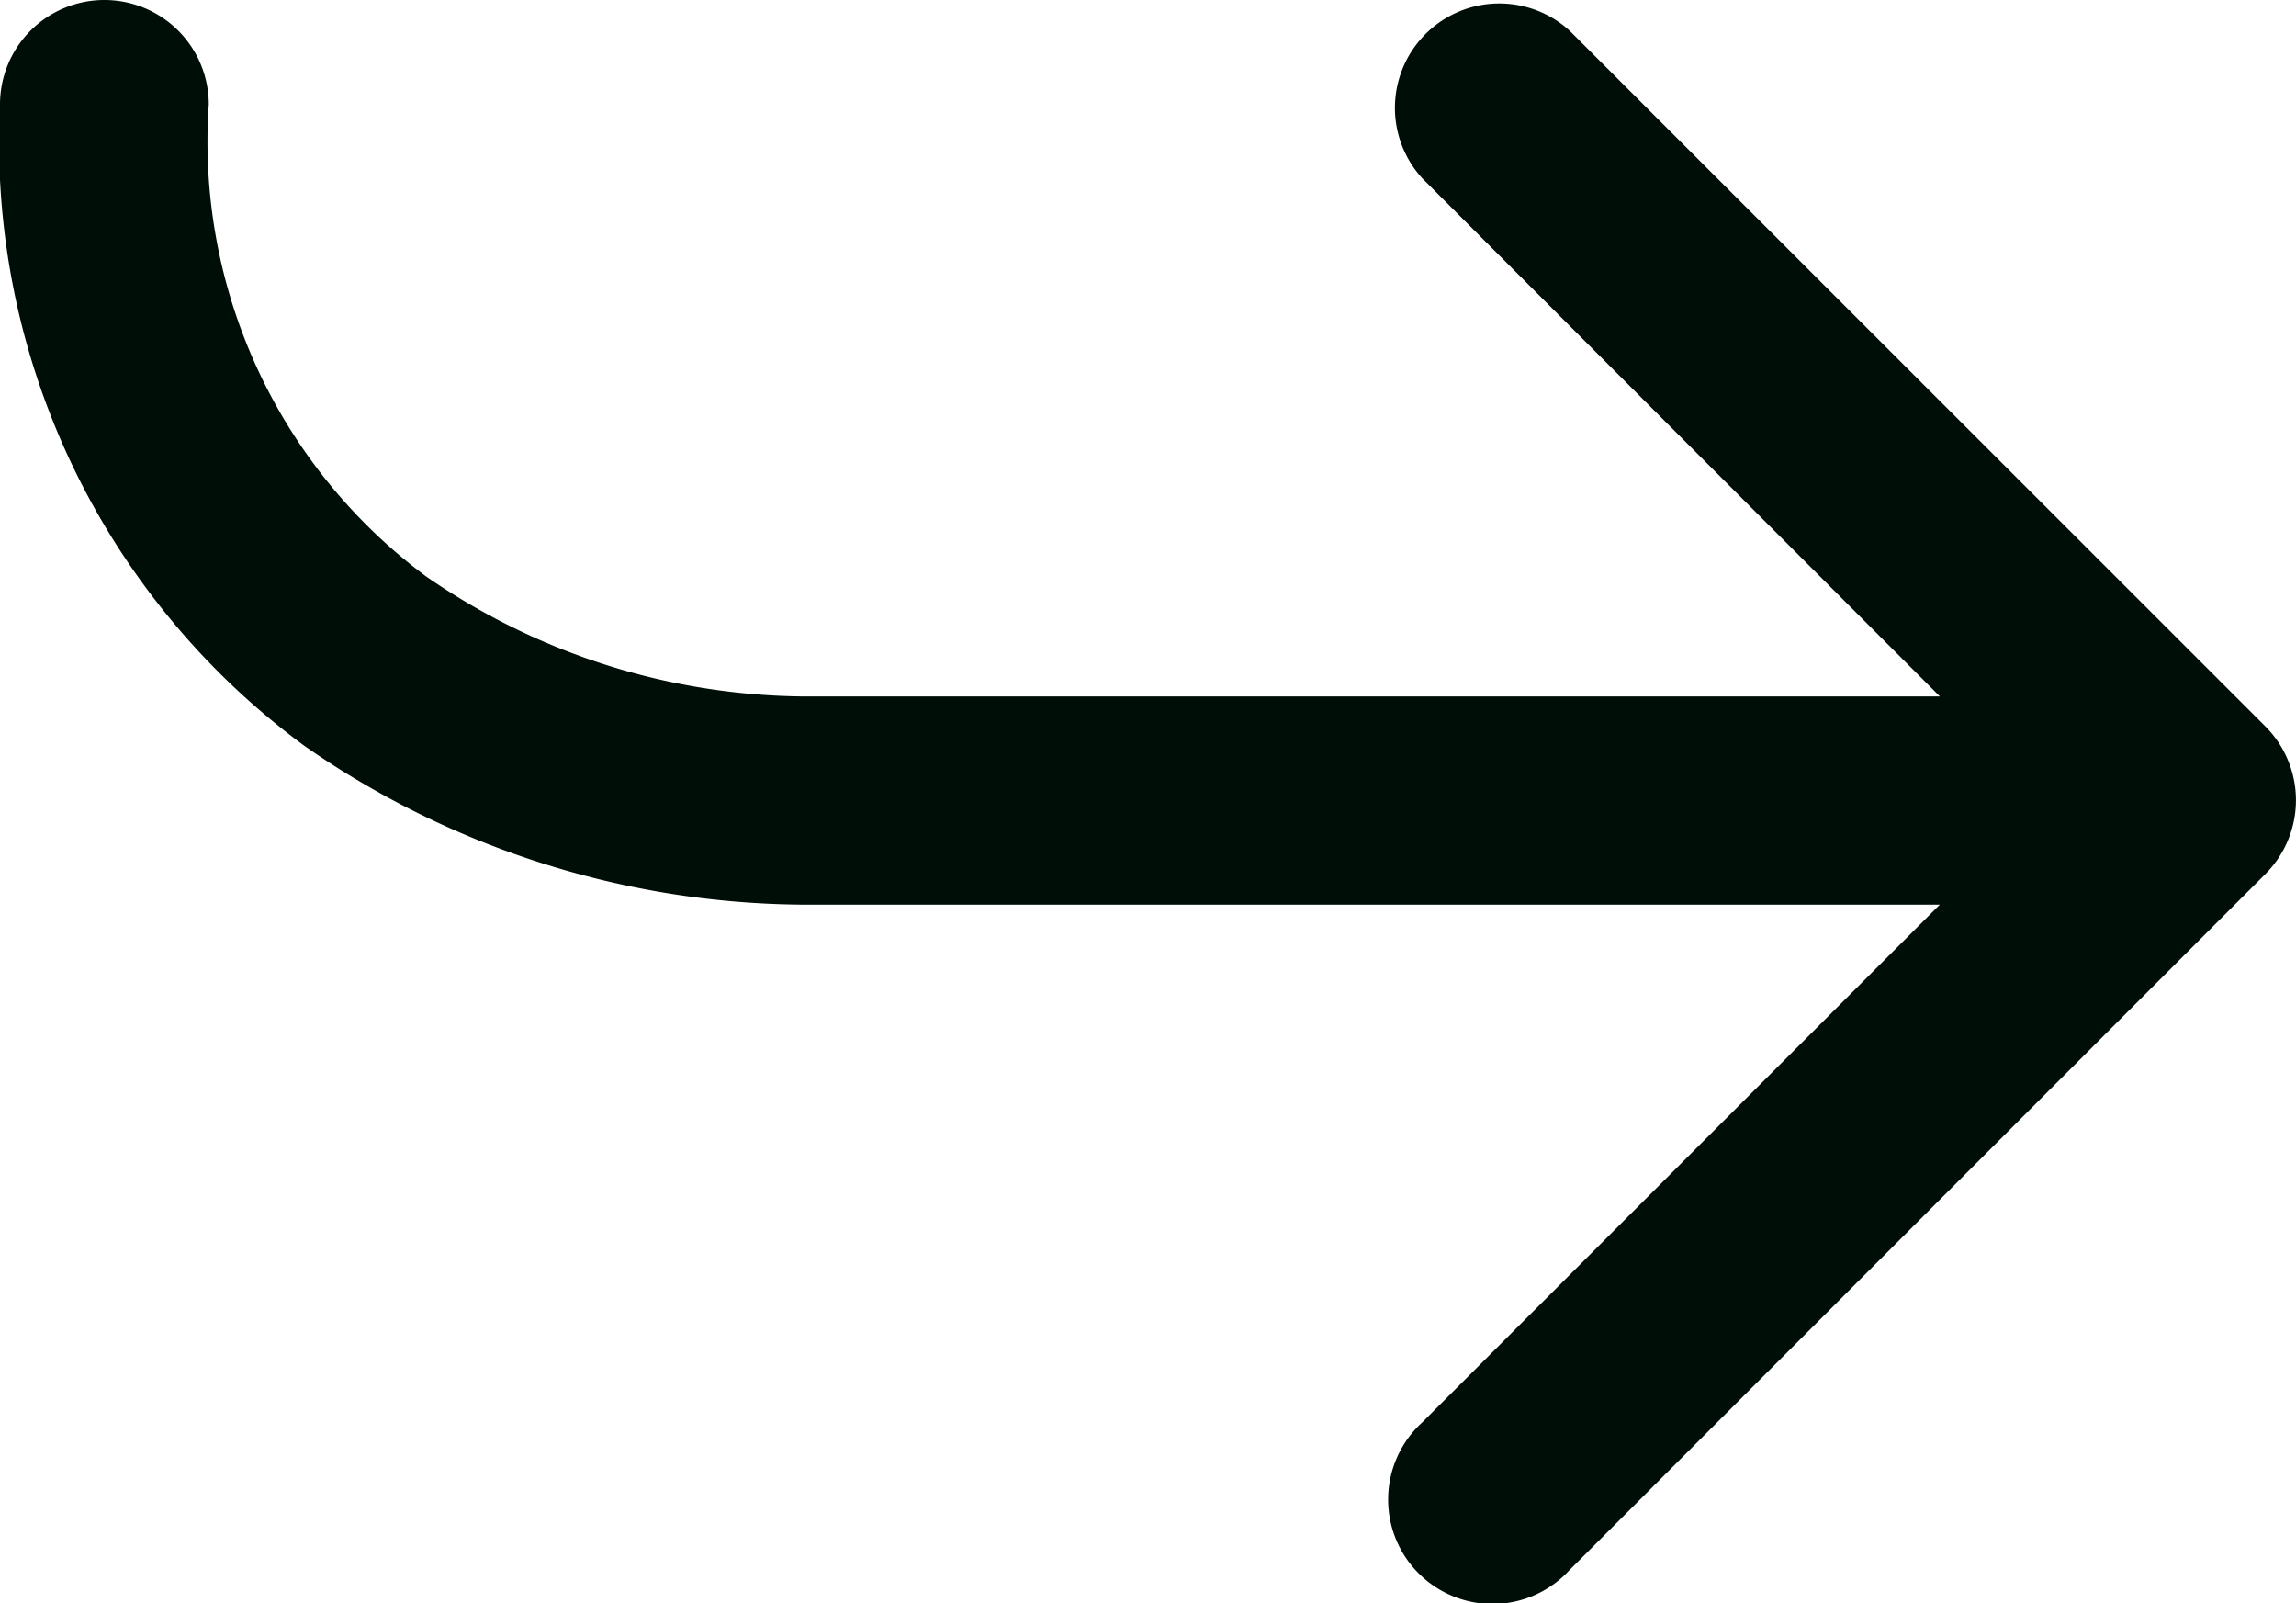 <svg xmlns="http://www.w3.org/2000/svg" width="22.919" height="16" viewBox="0 0 22.919 16">
  <path id="Path_258830" data-name="Path 258830" d="M4.792,6.25A1.042,1.042,0,0,1,5.834,7.292,5.406,5.406,0,0,0,8,12,6.718,6.718,0,0,0,11.737,13.2H23.114L17.946,8.028a1.042,1.042,0,0,1,1.472-1.472L26.364,13.5a1.042,1.042,0,0,1,0,1.472l-6.945,6.945a1.042,1.042,0,1,1-1.472-1.472l5.167-5.167H11.737a8.8,8.8,0,0,1-4.949-1.585,7.481,7.481,0,0,1-3.038-6.4A1.042,1.042,0,0,1,4.792,6.25Z" transform="translate(-3.75 -6.25)" fill="#000e08" fill-rule="evenodd"/>
</svg>
